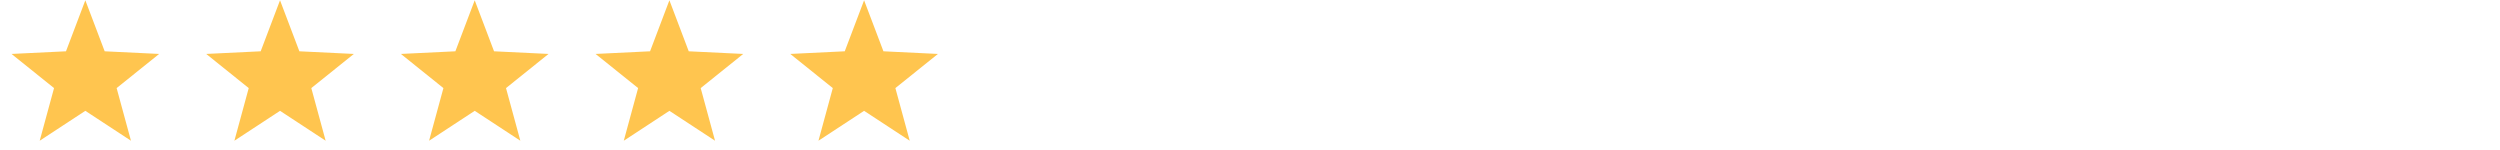 <svg width="316" height="19" viewBox="0 0 316 19" fill="none" xmlns="http://www.w3.org/2000/svg">
<g clip-path="url(#clip0_42_3)">
<path fill-rule="evenodd" clip-rule="evenodd" d="M10.786 14.008L5.018 17.788L6.831 11.134L1.454 6.817L8.341 6.484L10.786 0.037L13.231 6.484L20.118 6.817L14.742 11.134L16.554 17.788L10.786 14.008Z" fill="#FFC54F"/>
</g>
<g clip-path="url(#clip1_42_3)">
<path fill-rule="evenodd" clip-rule="evenodd" d="M35.395 14.008L29.627 17.788L31.439 11.134L26.063 6.817L32.95 6.484L35.395 0.037L37.84 6.484L44.727 6.817L39.35 11.134L41.162 17.788L35.395 14.008Z" fill="#FFC54F"/>
</g>
<g clip-path="url(#clip2_42_3)">
<path fill-rule="evenodd" clip-rule="evenodd" d="M60.004 14.008L54.236 17.788L56.048 11.134L50.671 6.817L57.559 6.484L60.004 0.037L62.448 6.484L69.336 6.817L63.959 11.134L65.771 17.788L60.004 14.008Z" fill="#FFC54F"/>
</g>
<g clip-path="url(#clip3_42_3)">
<path fill-rule="evenodd" clip-rule="evenodd" d="M84.612 14.008L78.845 17.788L80.657 11.134L75.28 6.817L82.168 6.484L84.612 0.037L87.057 6.484L93.945 6.817L88.568 11.134L90.38 17.788L84.612 14.008Z" fill="#FFC54F"/>
</g>
<g clip-path="url(#clip4_42_3)">
<path fill-rule="evenodd" clip-rule="evenodd" d="M109.221 14.008L103.453 17.788L105.265 11.134L99.889 6.817L106.776 6.484L109.221 0.037L111.666 6.484L118.553 6.817L113.177 11.134L114.989 17.788L109.221 14.008Z" fill="#FFC54F"/>
</g>
<defs>
<clipPath id="clip0_42_3">
<rect width="19.625" height="17.99" fill="white" transform="translate(0.974 0.037)"/>
</clipPath>
<clipPath id="clip1_42_3">
<rect width="19.625" height="17.99" fill="white" transform="translate(25.582 0.037)"/>
</clipPath>
<clipPath id="clip2_42_3">
<rect width="19.625" height="17.99" fill="white" transform="translate(50.191 0.037)"/>
</clipPath>
<clipPath id="clip3_42_3">
<rect width="19.625" height="17.99" fill="white" transform="translate(74.8 0.037)"/>
</clipPath>
<clipPath id="clip4_42_3">
<rect width="19.625" height="17.99" fill="white" transform="translate(99.408 0.037)"/>
</clipPath>
</defs>
</svg>
